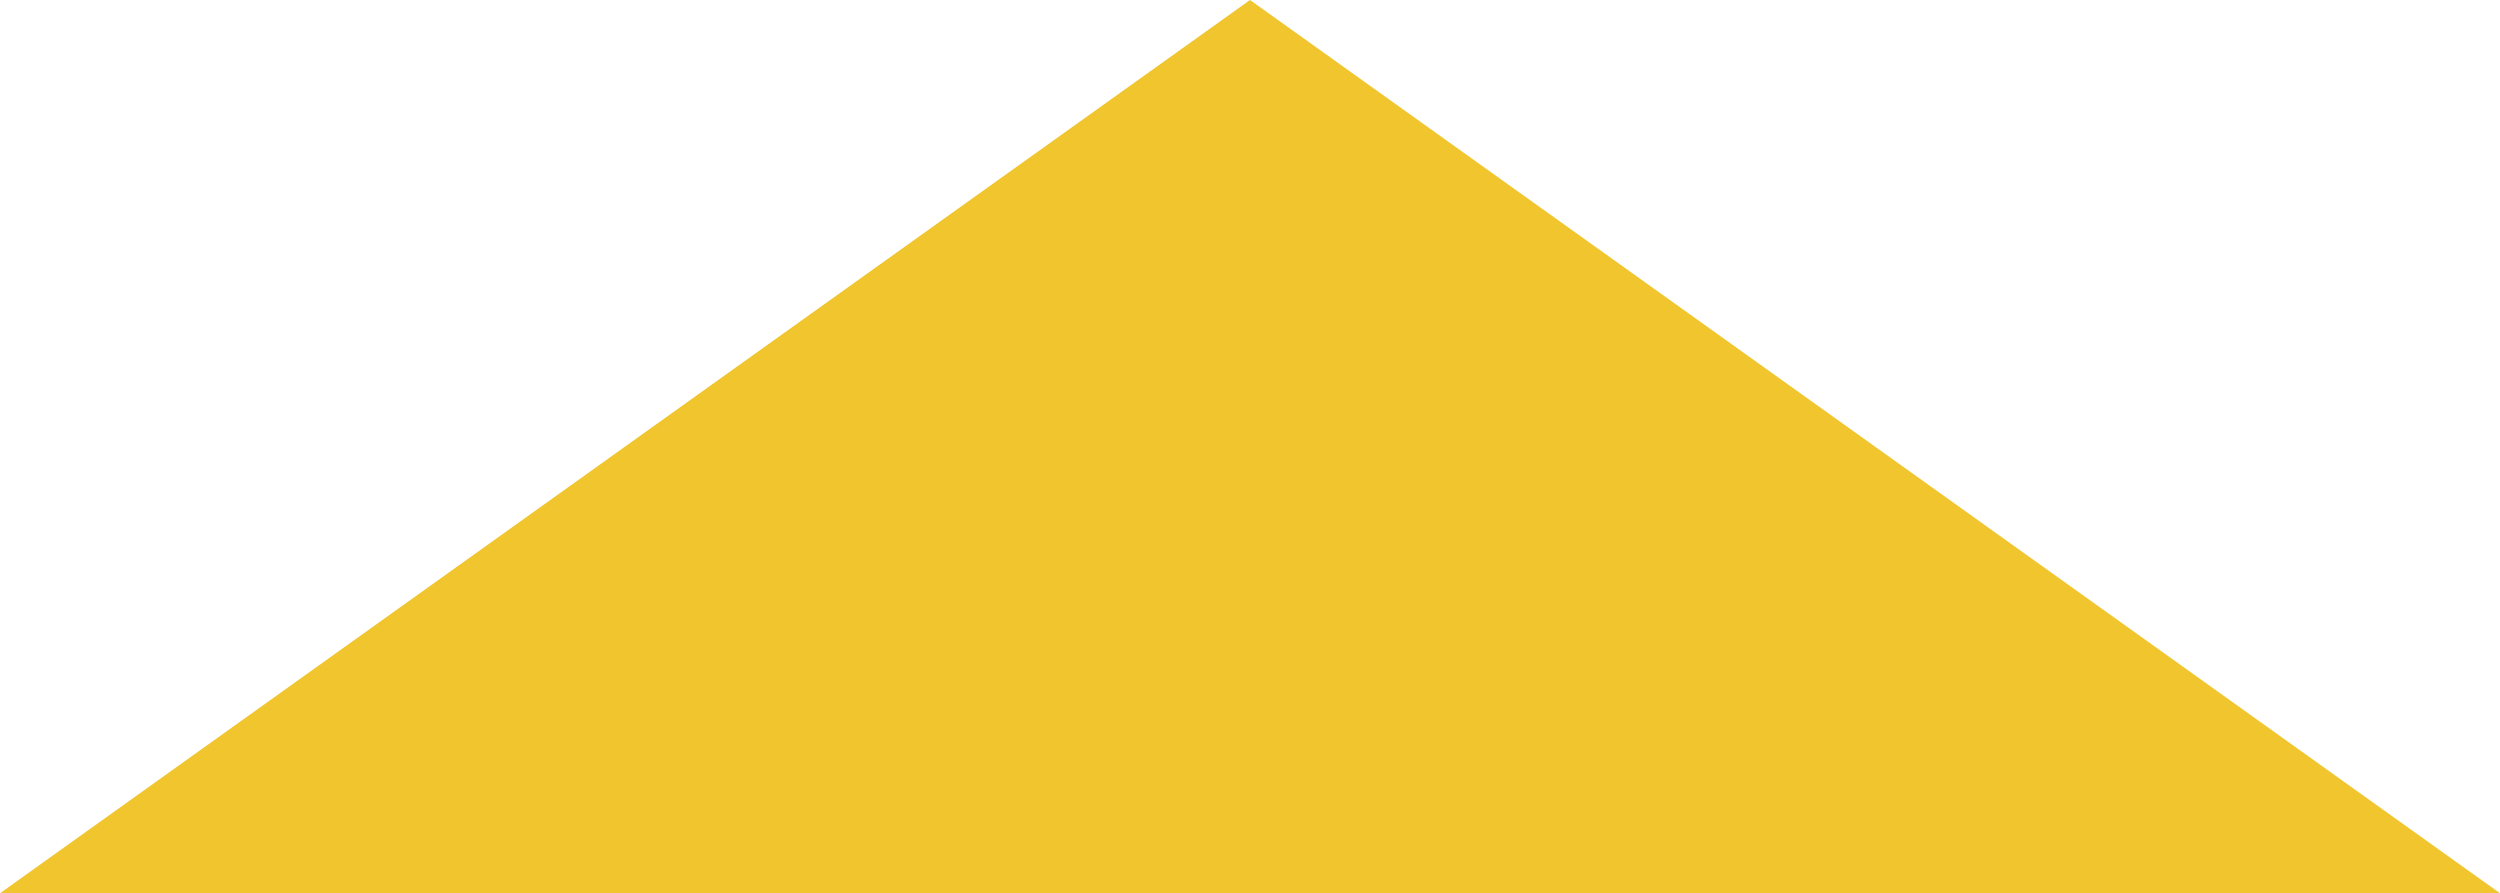<svg width="960" height="343" viewBox="0 0 960 343" fill="none" xmlns="http://www.w3.org/2000/svg">
  <path id="envelope_opened" d="M480 8.01074e-05L0 343L480 343L960 343L480 8.01074e-05Z" fill="#F0C52E"/>
</svg>